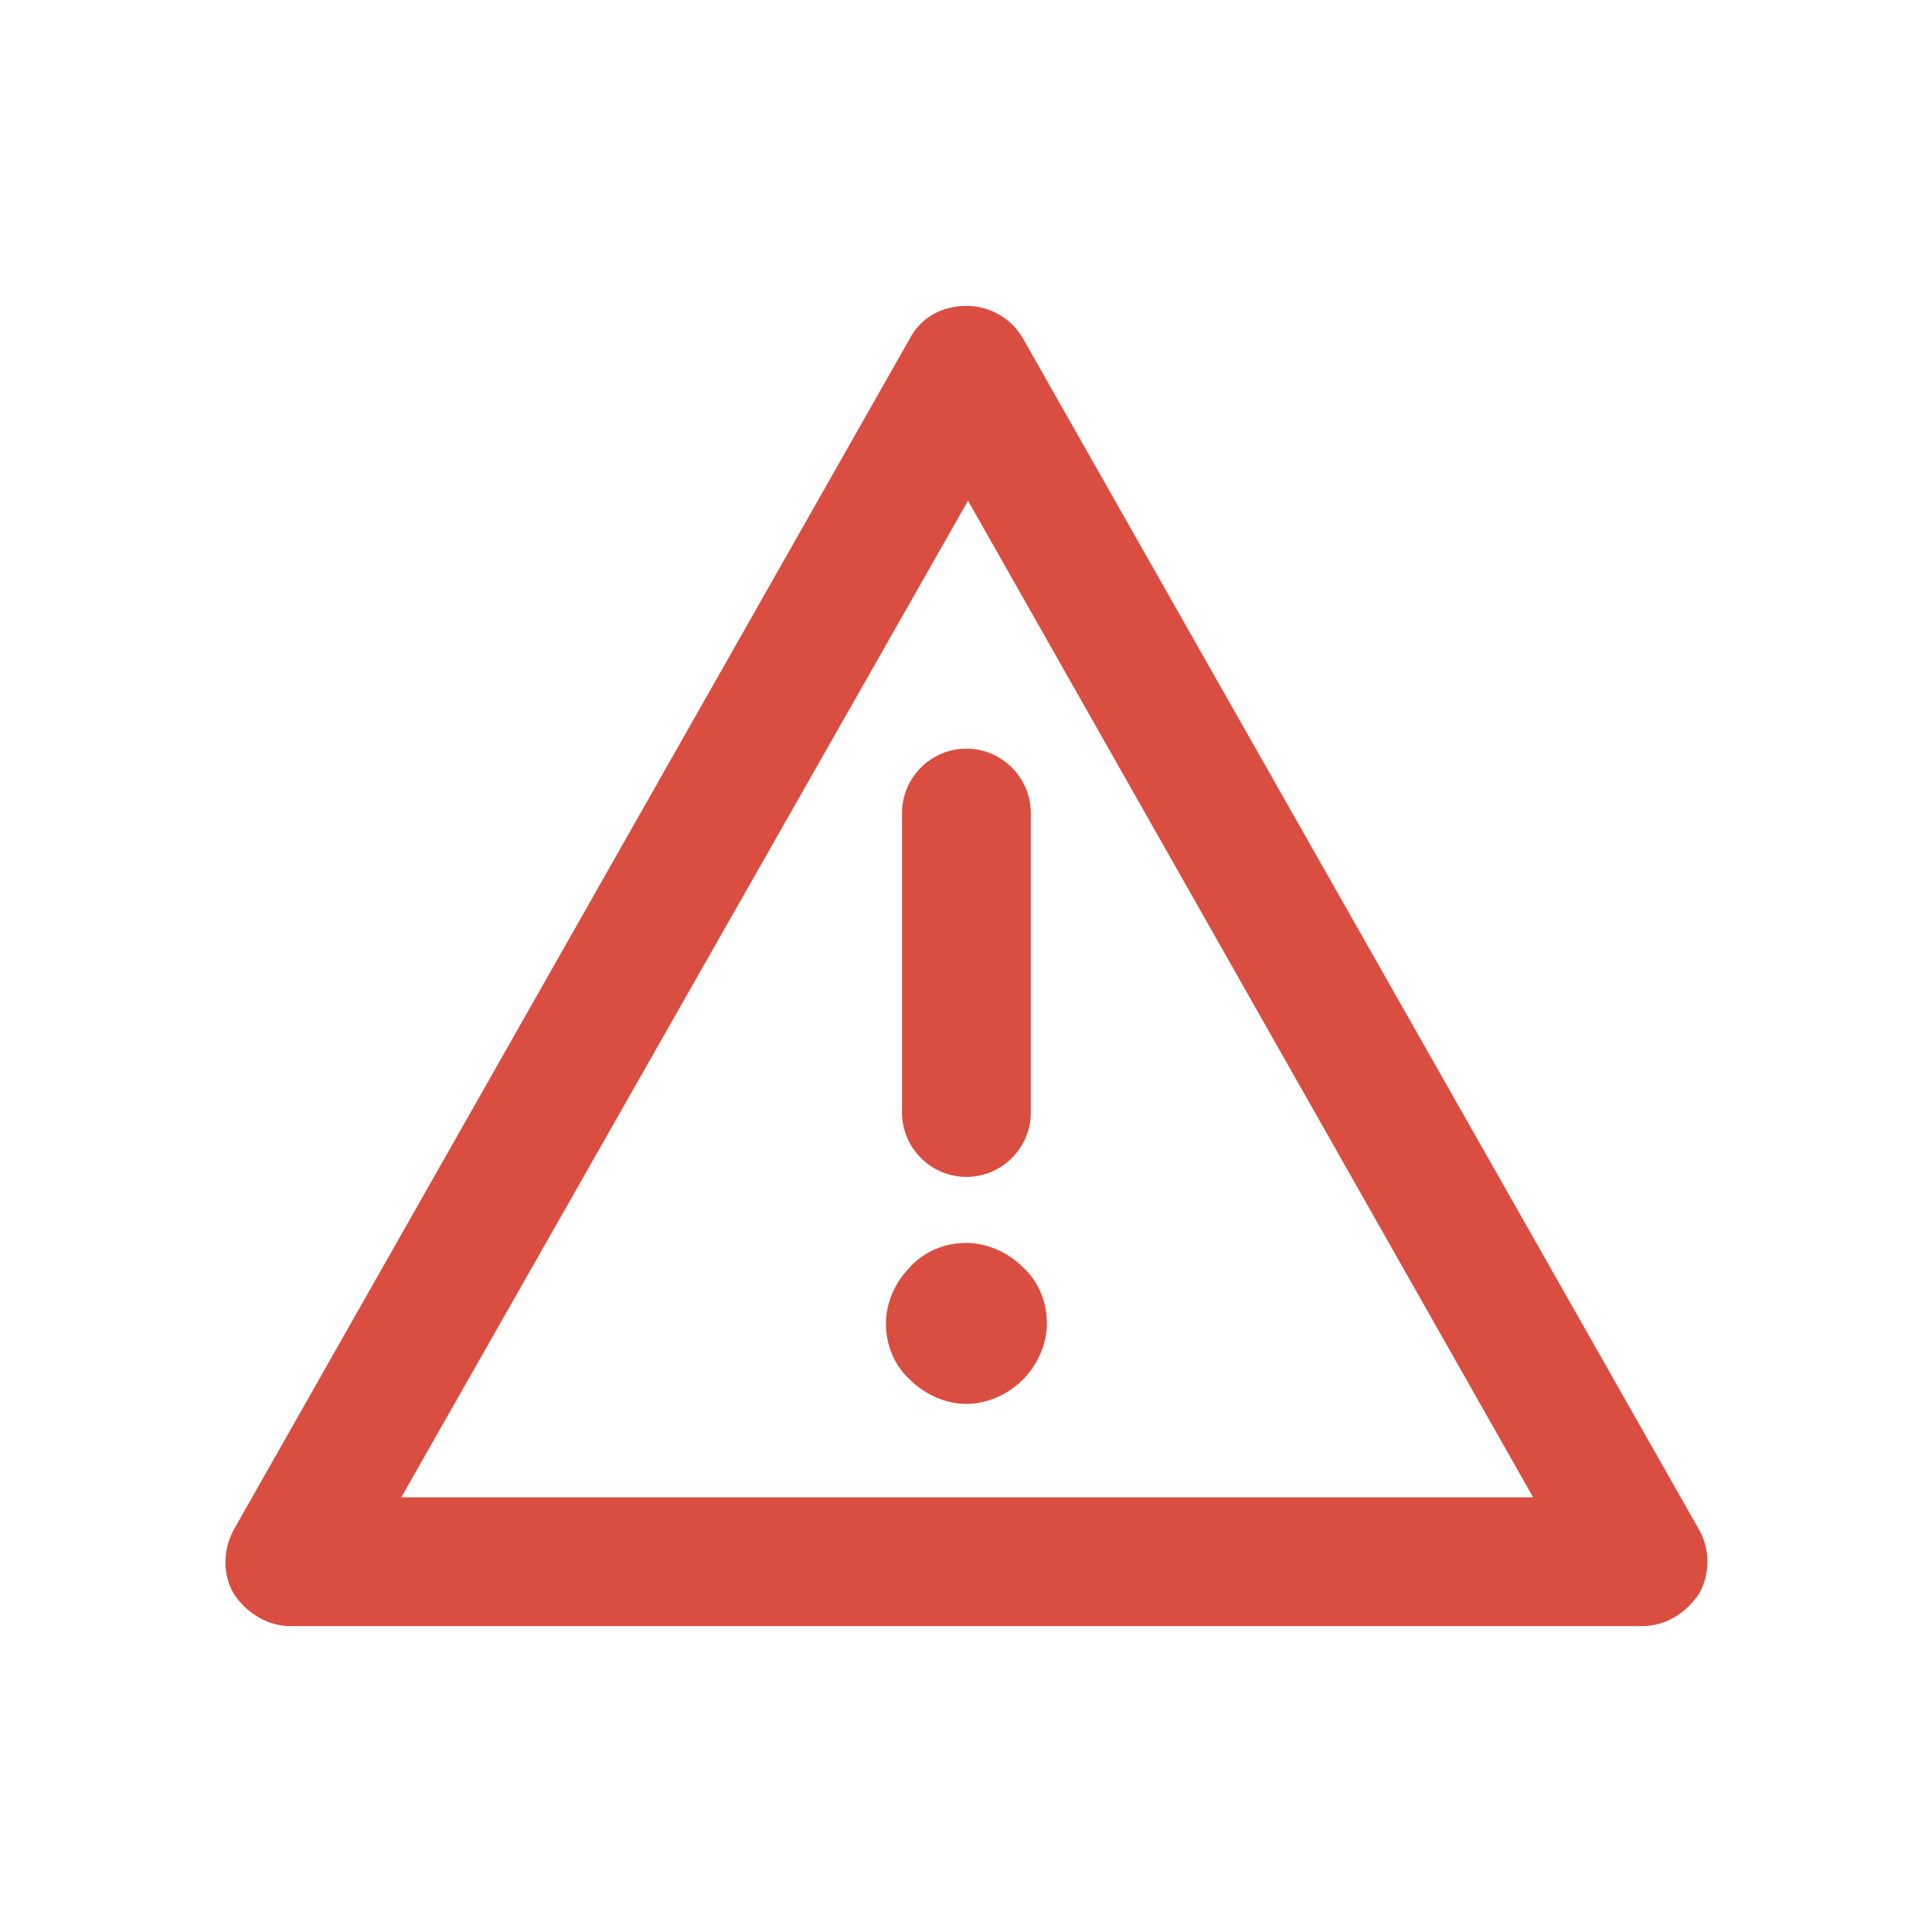 <svg width="24" height="24" viewBox="0 0 24 24" fill="none" xmlns="http://www.w3.org/2000/svg">
    <path d="M20.405 20.2H3.605C3.325 20.2 3.065 20.04 2.905 19.8C2.765 19.56 2.765 19.26 2.905 19L11.305 4.2C11.445 3.94 11.705 3.8 12.005 3.8C12.305 3.8 12.565 3.96 12.705 4.2L21.105 19C21.245 19.24 21.245 19.56 21.105 19.8C20.945 20.04 20.685 20.2 20.405 20.2ZM4.985 18.6H19.045L12.025 6.22L4.985 18.6ZM12.805 13.82V10.1C12.805 9.66 12.445 9.3 12.005 9.3C11.565 9.3 11.205 9.66 11.205 10.1V13.82C11.205 14.26 11.565 14.62 12.005 14.62C12.445 14.62 12.805 14.26 12.805 13.82ZM12.705 17.14C12.885 16.96 13.005 16.7 13.005 16.44C13.005 16.18 12.905 15.92 12.705 15.74C12.525 15.56 12.265 15.44 12.005 15.44C11.745 15.44 11.485 15.54 11.305 15.74C11.125 15.92 11.005 16.18 11.005 16.44C11.005 16.7 11.105 16.96 11.305 17.14C11.485 17.32 11.745 17.44 12.005 17.44C12.265 17.44 12.525 17.32 12.705 17.14Z" fill="#D94E41"/>
</svg>
